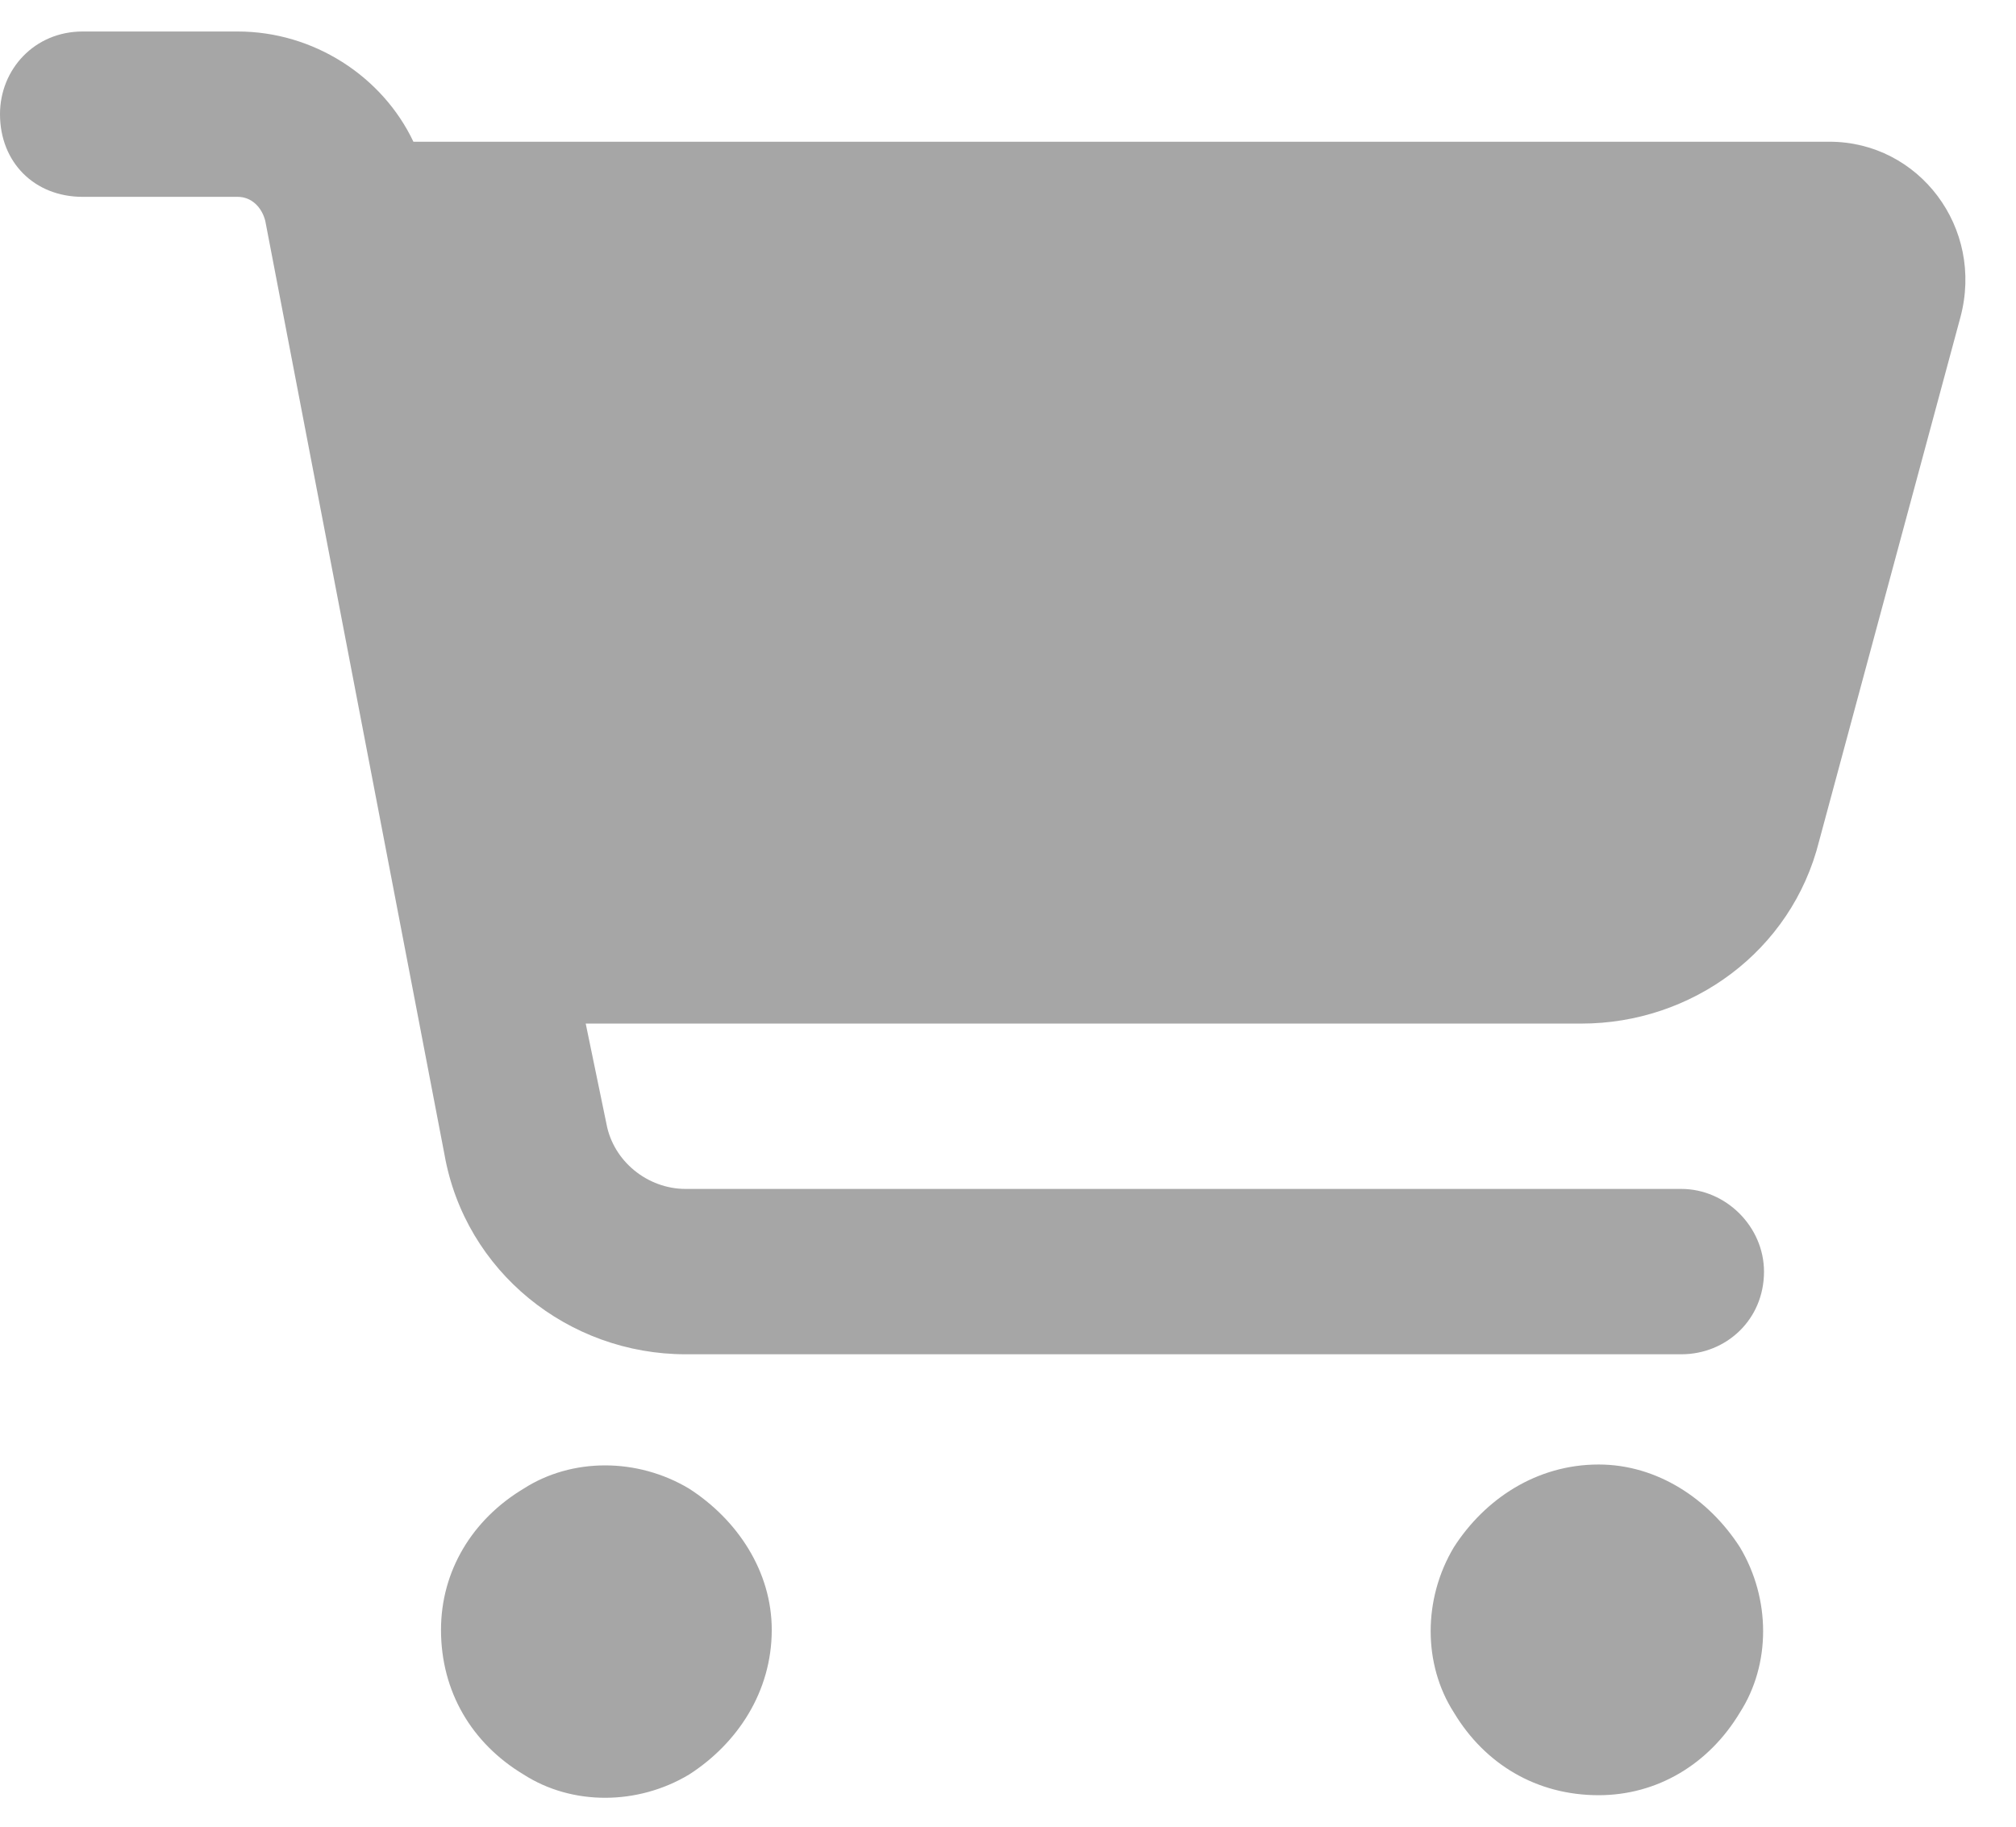 <svg width="32" height="29" viewBox="0 0 32 29" fill="none" xmlns="http://www.w3.org/2000/svg">
<path d="M0 1.812C0 1.102 0.547 0.5 1.312 0.5H3.773C4.977 0.5 6.07 1.211 6.562 2.25H29.039C30.461 2.25 31.5 3.617 31.117 5.039L28.875 13.352C28.438 15.102 26.852 16.25 25.102 16.25H9.297L9.625 17.836C9.734 18.438 10.281 18.875 10.883 18.875H26.688C27.398 18.875 28 19.477 28 20.188C28 20.953 27.398 21.5 26.688 21.5H10.883C9.023 21.5 7.383 20.188 7.055 18.328L4.211 3.508C4.156 3.289 3.992 3.125 3.773 3.125H1.312C0.547 3.125 0 2.578 0 1.812ZM7 25.875C7 24.945 7.492 24.125 8.312 23.633C9.078 23.141 10.117 23.141 10.938 23.633C11.703 24.125 12.25 24.945 12.25 25.875C12.25 26.859 11.703 27.68 10.938 28.172C10.117 28.664 9.078 28.664 8.312 28.172C7.492 27.68 7 26.859 7 25.875ZM25.375 23.25C26.305 23.25 27.125 23.797 27.617 24.562C28.109 25.383 28.109 26.422 27.617 27.188C27.125 28.008 26.305 28.5 25.375 28.5C24.391 28.5 23.57 28.008 23.078 27.188C22.586 26.422 22.586 25.383 23.078 24.562C23.57 23.797 24.391 23.25 25.375 23.25Z" fill="#A6A6A6"/>
</svg>
